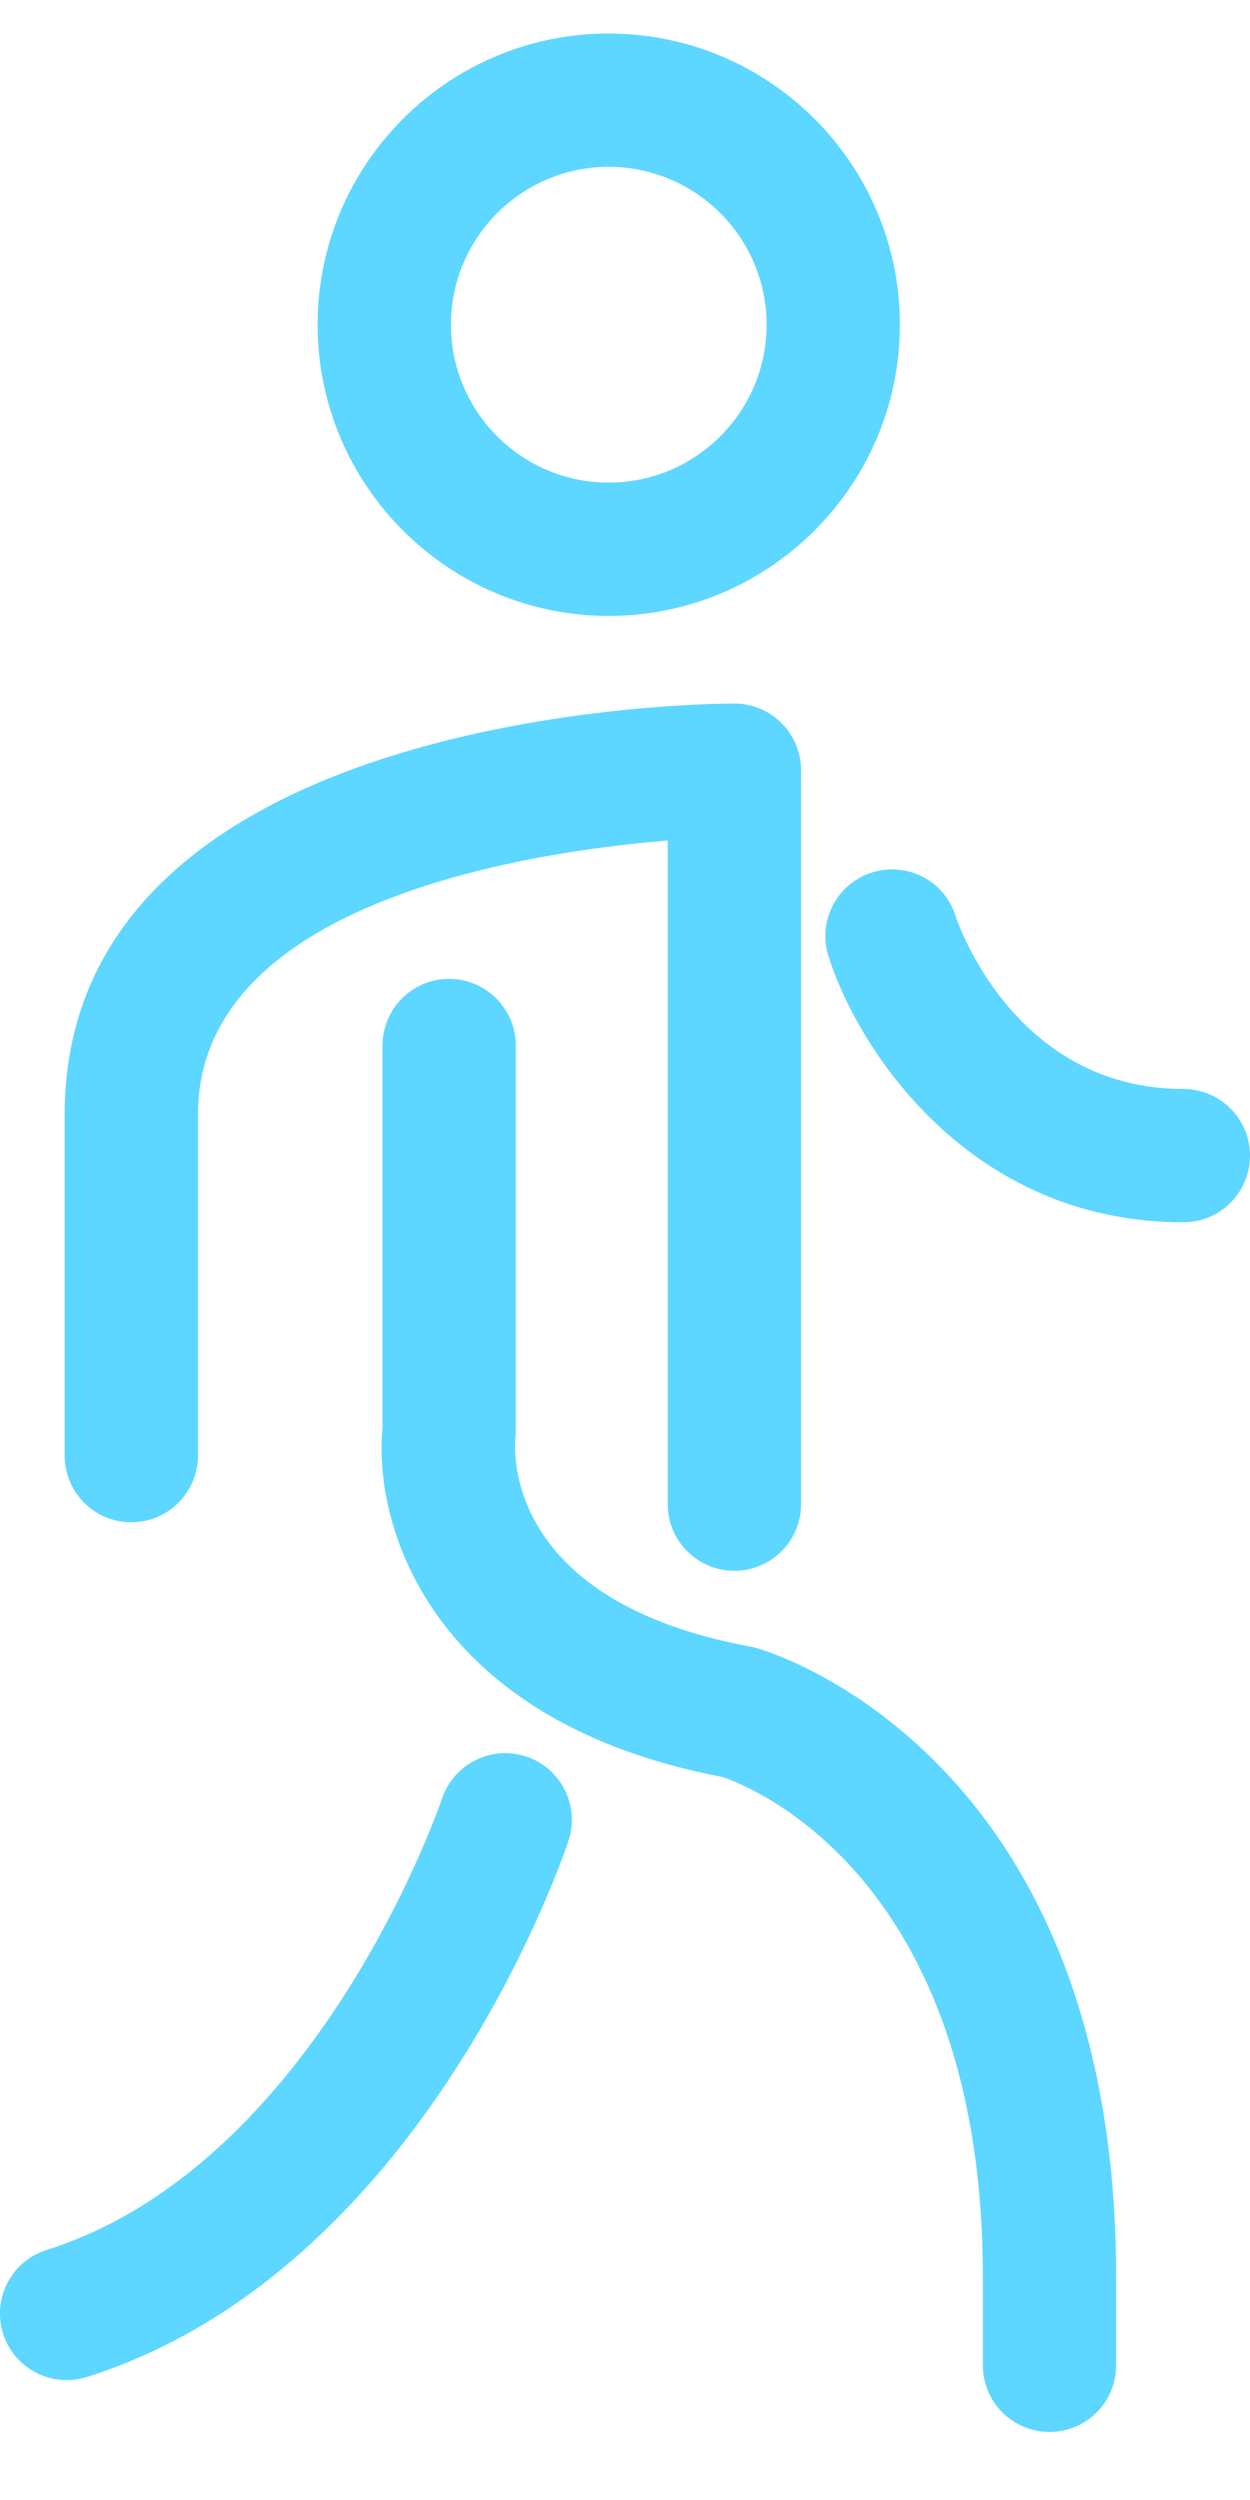 <svg width="11" height="22" viewBox="0 0 11 22" fill="none" xmlns="http://www.w3.org/2000/svg">
<path d="M5.356 0.295C6.77 0.295 7.919 1.444 7.919 2.857C7.919 4.271 6.77 5.42 5.356 5.42C3.944 5.42 2.795 4.27 2.795 2.857C2.795 1.444 3.944 0.295 5.356 0.295ZM5.356 4.247C6.123 4.247 6.746 3.624 6.746 2.857C6.746 2.091 6.123 1.468 5.356 1.468C4.591 1.468 3.968 2.091 3.968 2.857C3.968 3.624 4.591 4.247 5.356 4.247Z" fill="#5DD7FF"/>
<path d="M1.155 13.396C0.831 13.396 0.569 13.133 0.569 12.809V9.81C0.569 6.232 6.221 6.191 6.462 6.191C6.786 6.191 7.049 6.454 7.049 6.778V13.237C7.049 13.56 6.786 13.823 6.462 13.823C6.138 13.823 5.876 13.56 5.876 13.237V7.396C4.611 7.501 1.742 7.946 1.742 9.81V12.809C1.742 13.133 1.479 13.396 1.155 13.396Z" fill="#5DD7FF"/>
<path d="M9.236 21.401C8.912 21.401 8.649 21.139 8.649 20.814V20.038C8.649 16.502 6.584 15.713 6.356 15.637C3.8 15.151 3.282 13.44 3.366 12.565V9.201C3.366 8.877 3.628 8.614 3.952 8.614C4.276 8.614 4.539 8.877 4.539 9.201V12.596C4.539 12.613 4.537 12.639 4.535 12.656C4.522 12.803 4.47 14.097 6.603 14.49C6.621 14.493 6.638 14.497 6.656 14.502C6.785 14.539 9.822 15.444 9.822 20.038V20.814C9.822 21.139 9.56 21.401 9.236 21.401Z" fill="#5DD7FF"/>
<path d="M0.763 20.918C0.704 20.936 0.645 20.945 0.586 20.945C0.337 20.945 0.106 20.785 0.027 20.536C-0.07 20.227 0.1 19.898 0.41 19.8C2.787 19.048 3.875 15.873 3.889 15.83C3.991 15.523 4.322 15.356 4.63 15.457C4.937 15.559 5.104 15.891 5.003 16.198C4.951 16.352 3.72 19.983 0.763 20.918Z" fill="#5DD7FF"/>
<path d="M8.409 8.061C8.414 8.076 8.903 9.583 10.414 9.583C10.737 9.583 11 9.846 11 10.169C11 10.494 10.737 10.756 10.414 10.756C8.524 10.756 7.544 9.223 7.29 8.412C7.194 8.103 7.365 7.775 7.674 7.678C7.985 7.58 8.313 7.753 8.409 8.061Z" fill="#5DD7FF"/>
</svg>
